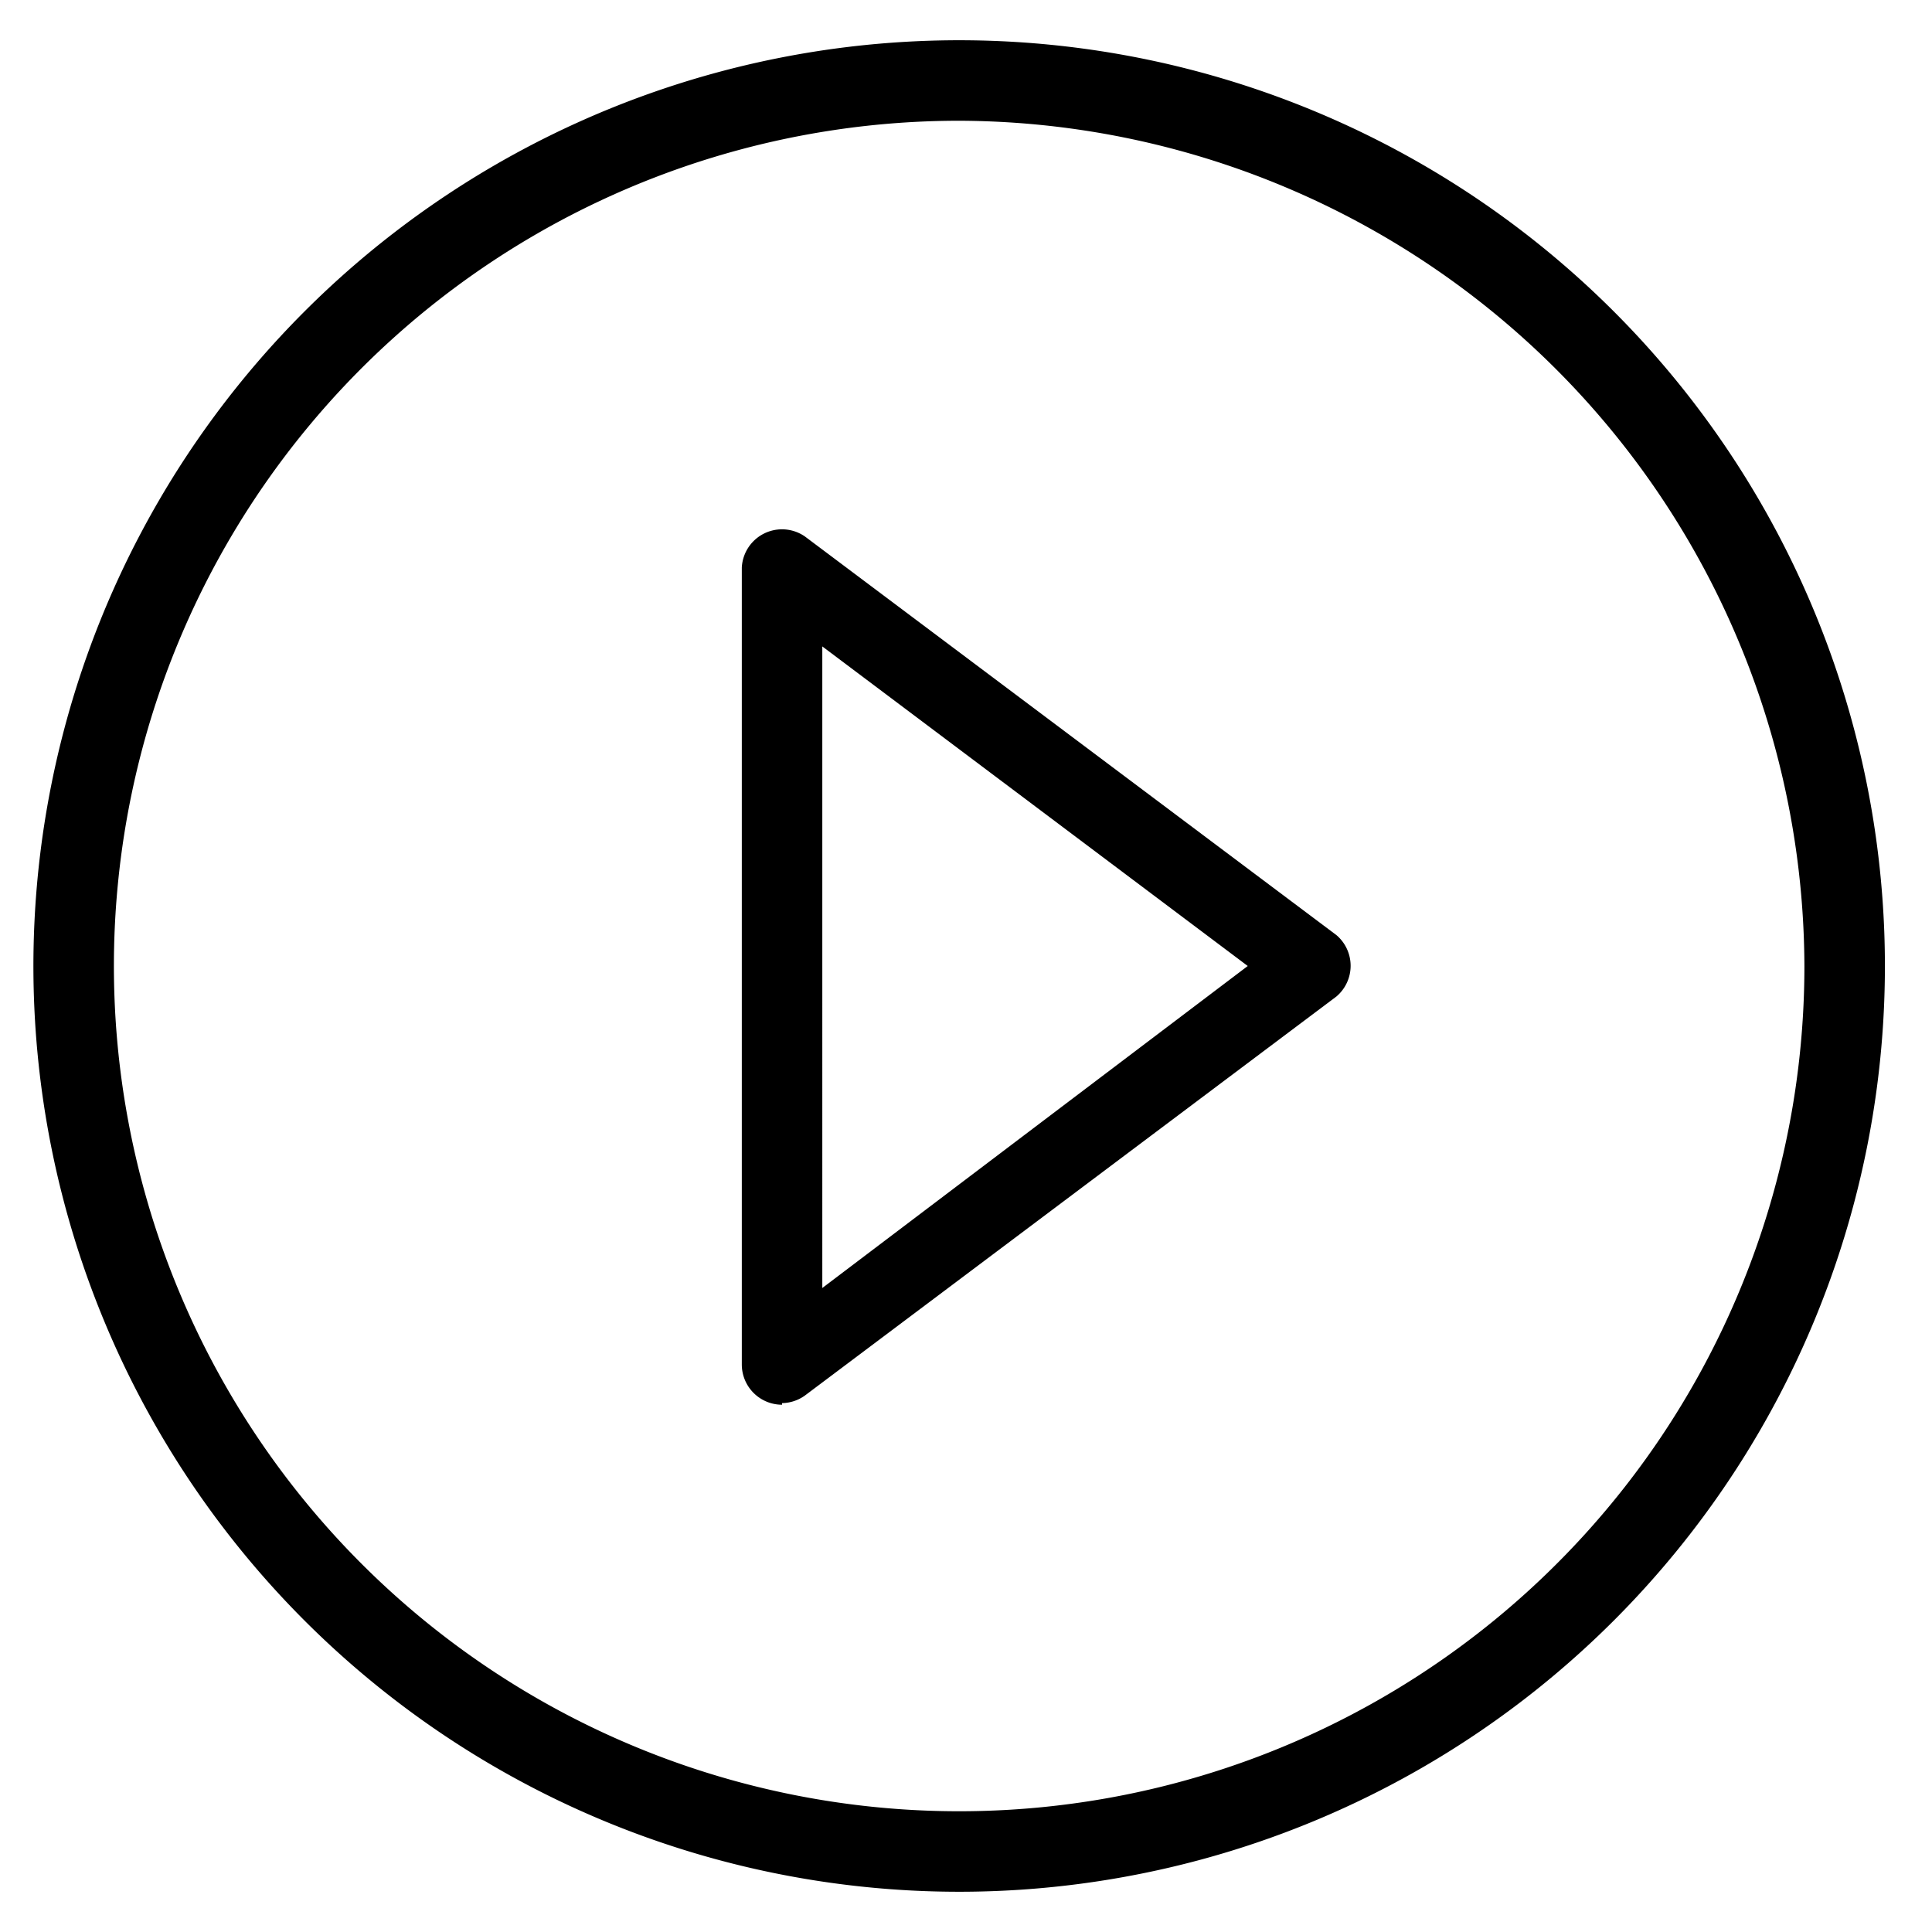 <svg xmlns="http://www.w3.org/2000/svg" viewBox="0 0 48 48">
  <title>_</title>
  <g id="play-icon">
    <path d="M23.83,47a23,23,0,1,1,23-23A23,23,0,0,1,23.83,47Zm0-44a21,21,0,1,0,21,21A21.07,21.07,0,0,0,23.83,3Zm-4.4,31.9a1,1,0,0,1-1-1V14.1A1,1,0,0,1,20,13.33l13.2,9.9a1,1,0,0,1,0,1.53L20,34.67A1,1,0,0,1,19.43,34.86Zm1-18.84V32L31,24Z"/>
  </g>
</svg>
